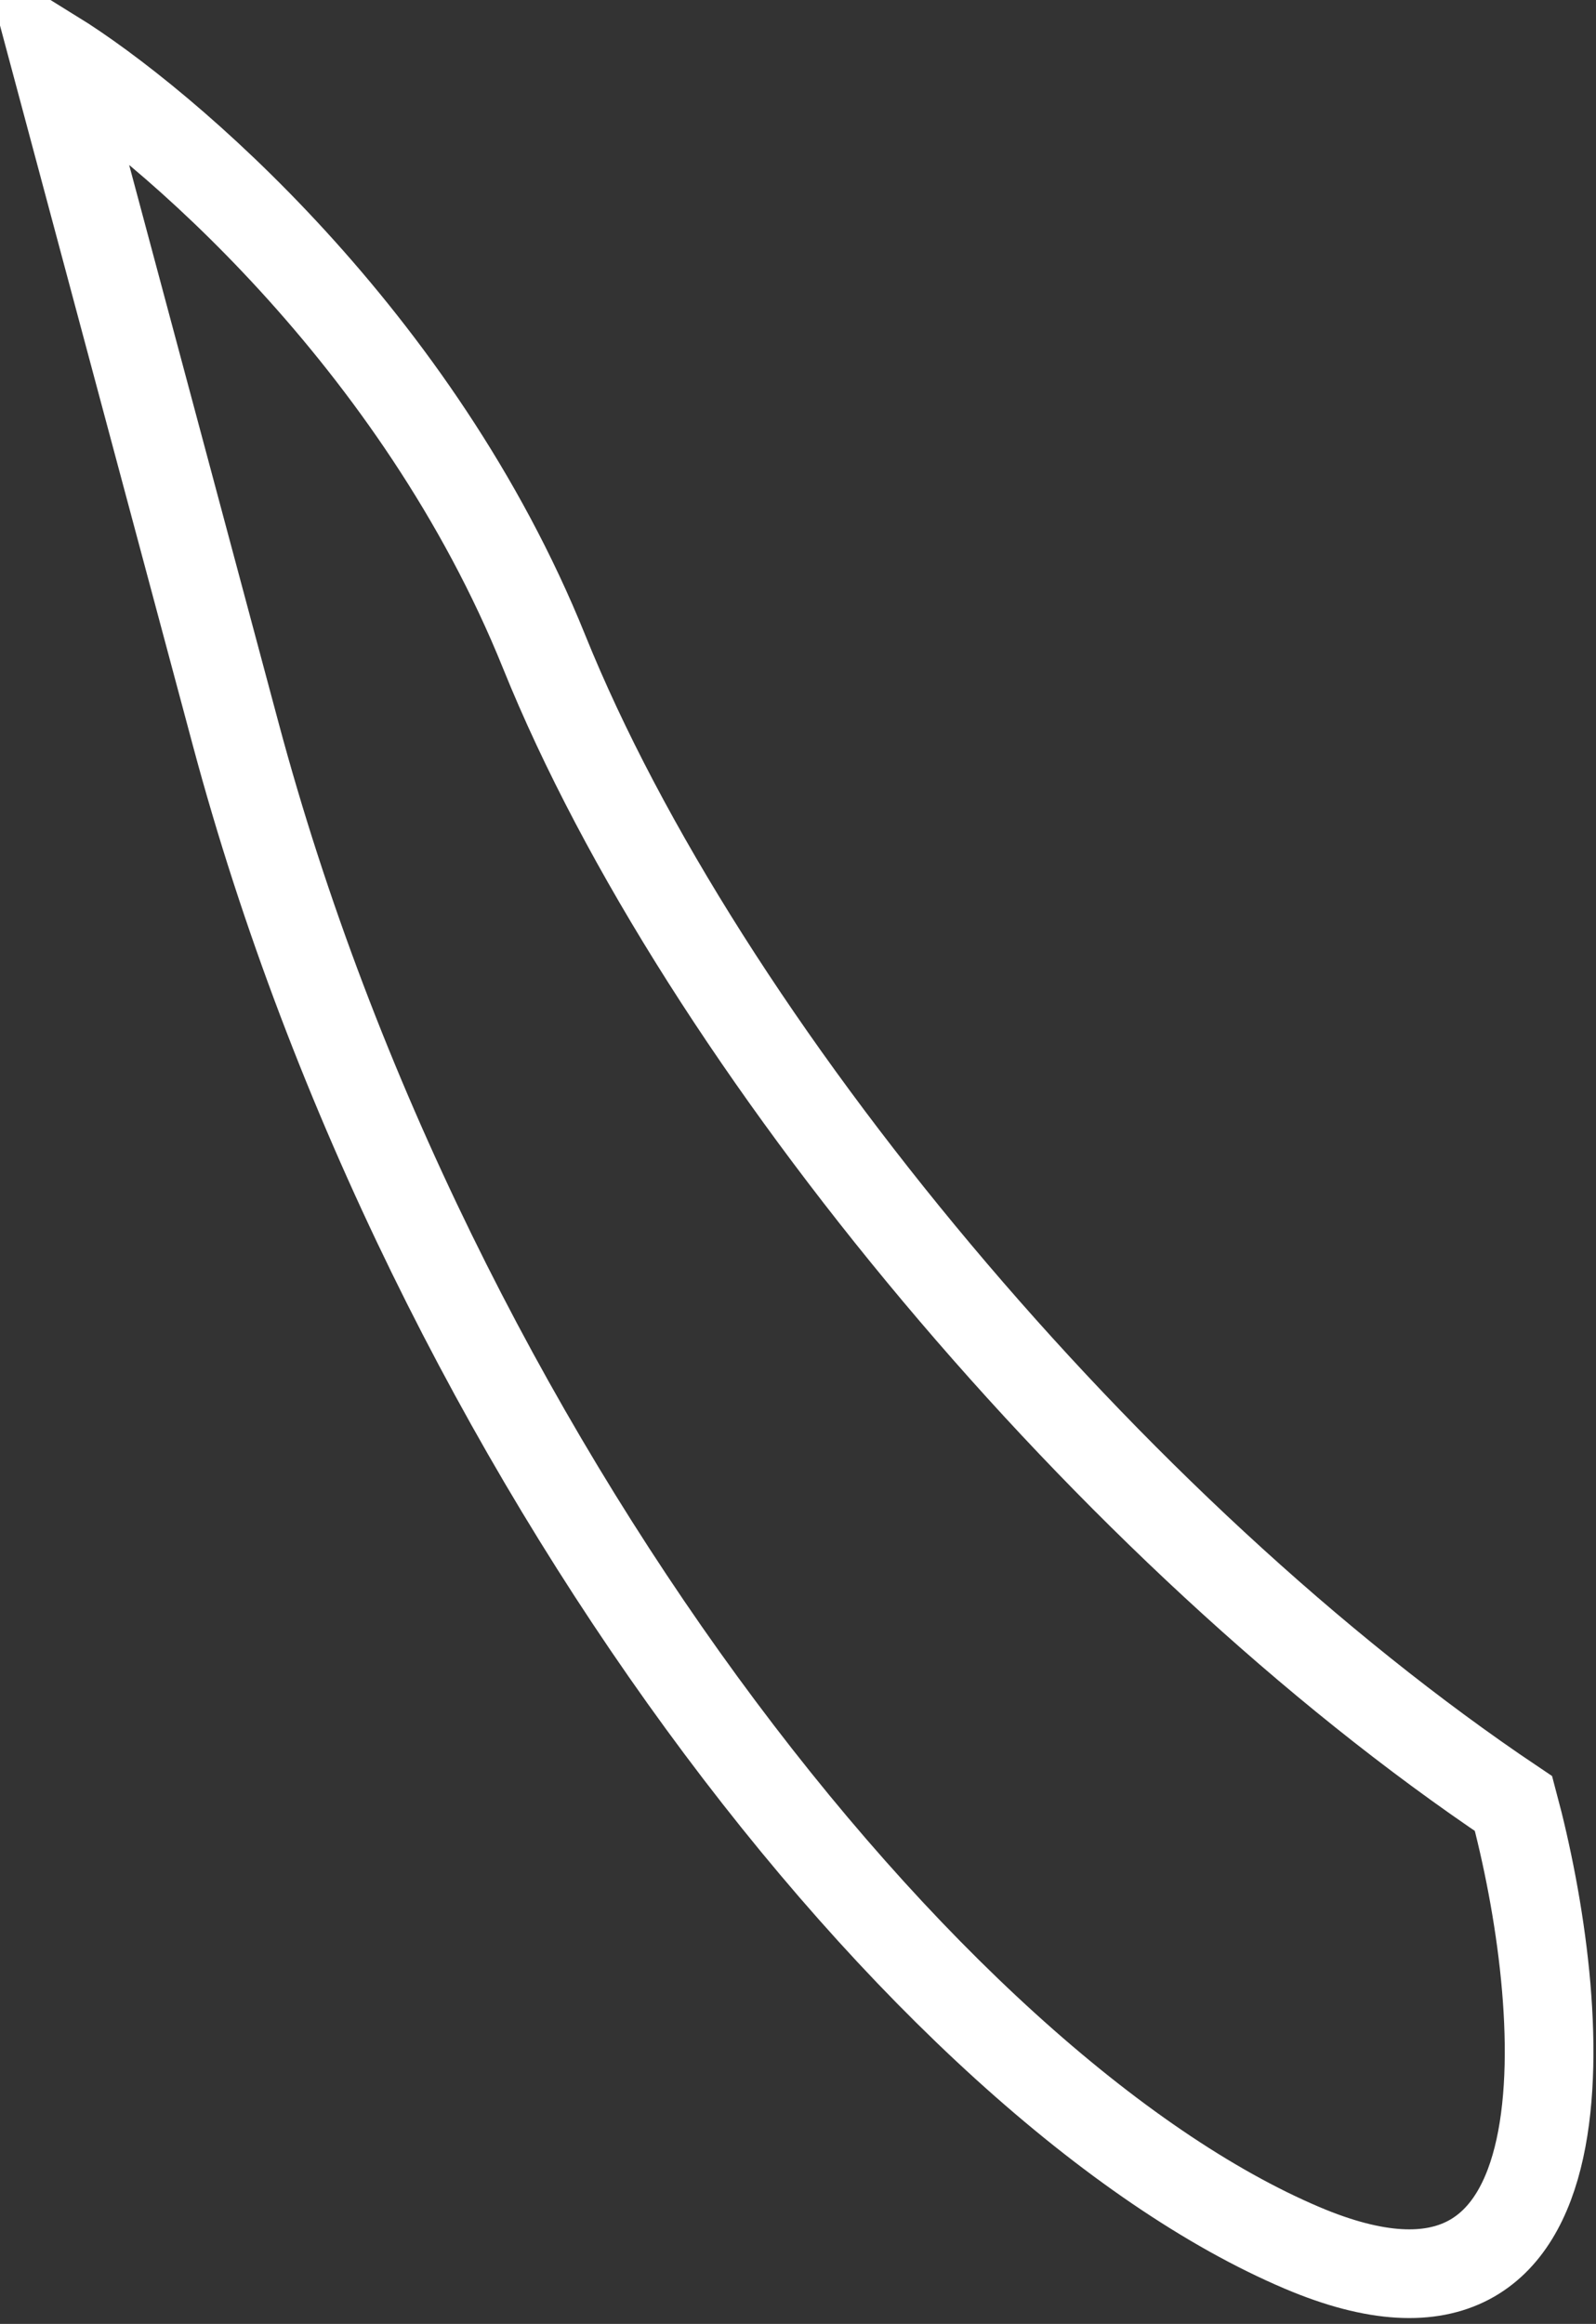 <svg width="90" height="131" viewBox="0 0 90 131" fill="none" xmlns="http://www.w3.org/2000/svg">
<rect x="0" y="0" width="90" height="131" fill="#333333" stroke="none"/>
<path id="Vector 68" d="M30.679 36.725C39.586 58.788 62.631 86.427 85.35 101.668C88.385 112.993 90.248 133.857 73.426 126.712C52.398 117.78 24.216 82.154 13.292 41.384L3.018 3.04C9.269 6.914 23.553 19.074 30.679 36.725Z" stroke="white" stroke-width="5"/>
</svg>
